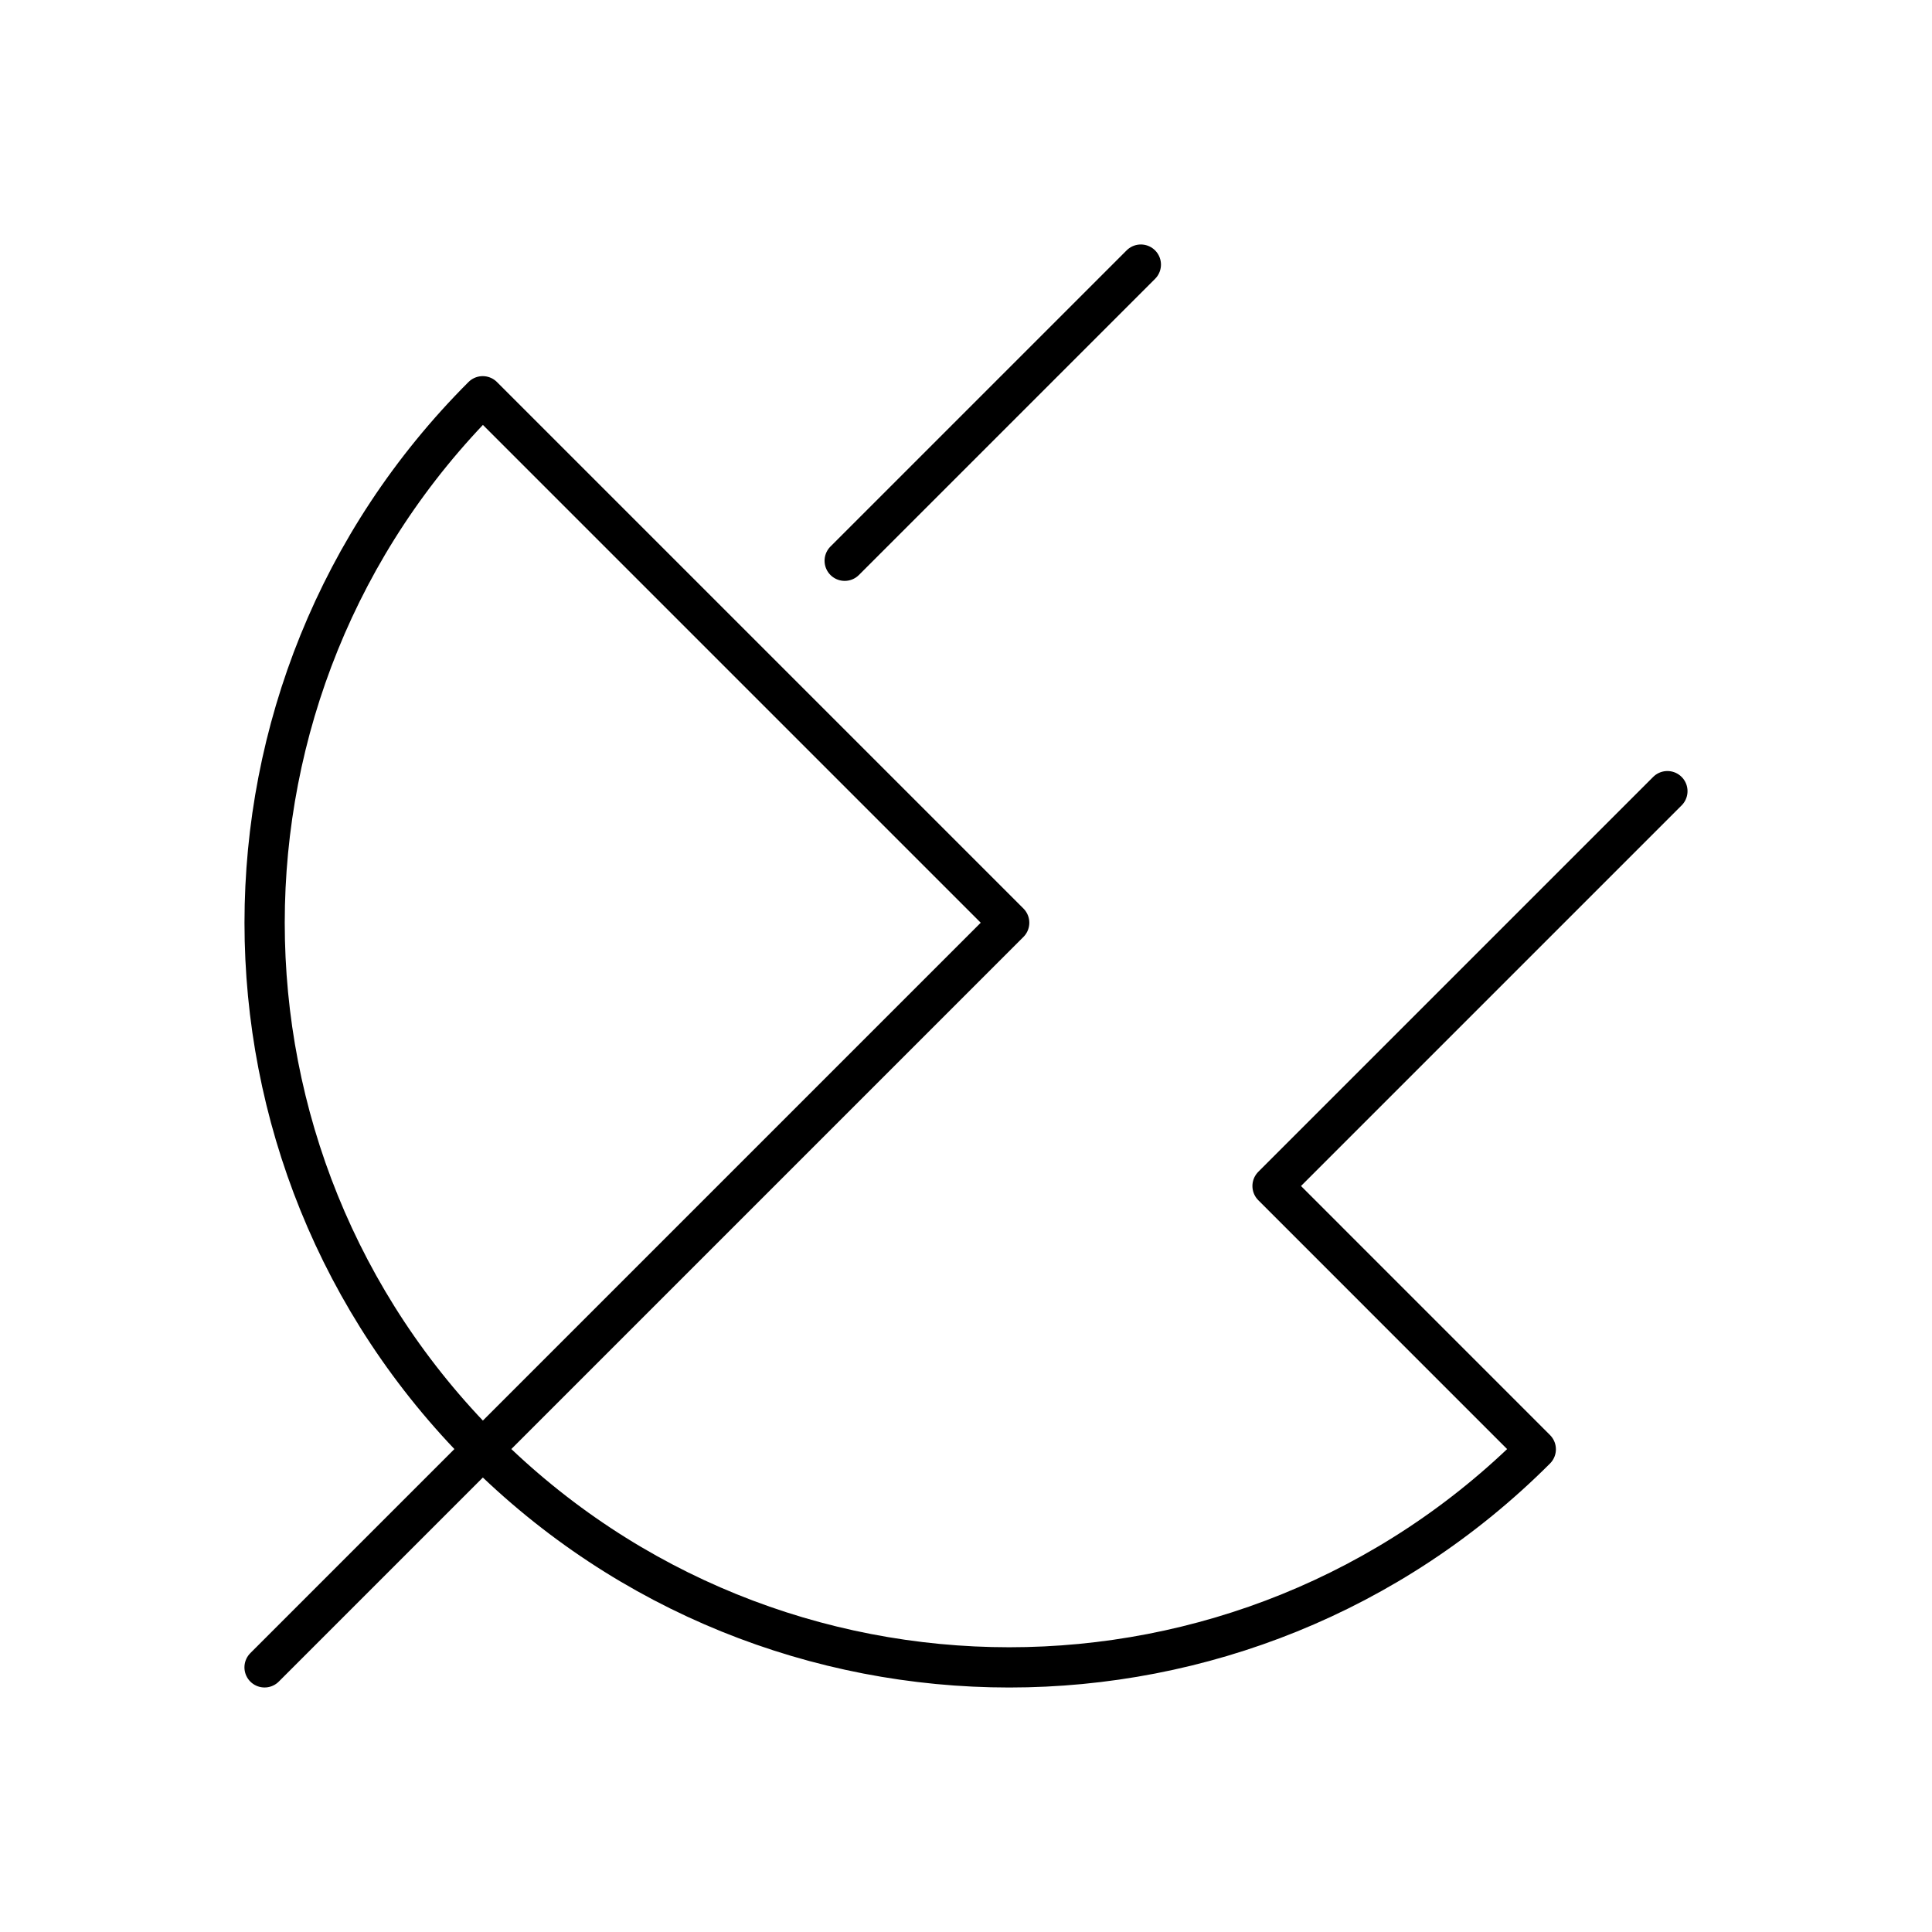 <svg xmlns="http://www.w3.org/2000/svg" xmlns:xlink="http://www.w3.org/1999/xlink" width="48" height="48" viewBox="0 0 48 48"><path fill="none" stroke="currentColor" stroke-linecap="round" stroke-linejoin="round" d="m41.426 19.656l-9.81 9.81l6.54 6.541c-7.225 7.225-18.938 7.225-26.163 0s-7.225-18.937 0-26.162l13.08 13.08l-18.5 18.5M28.344 6.574l-7.358 7.358"/></svg>